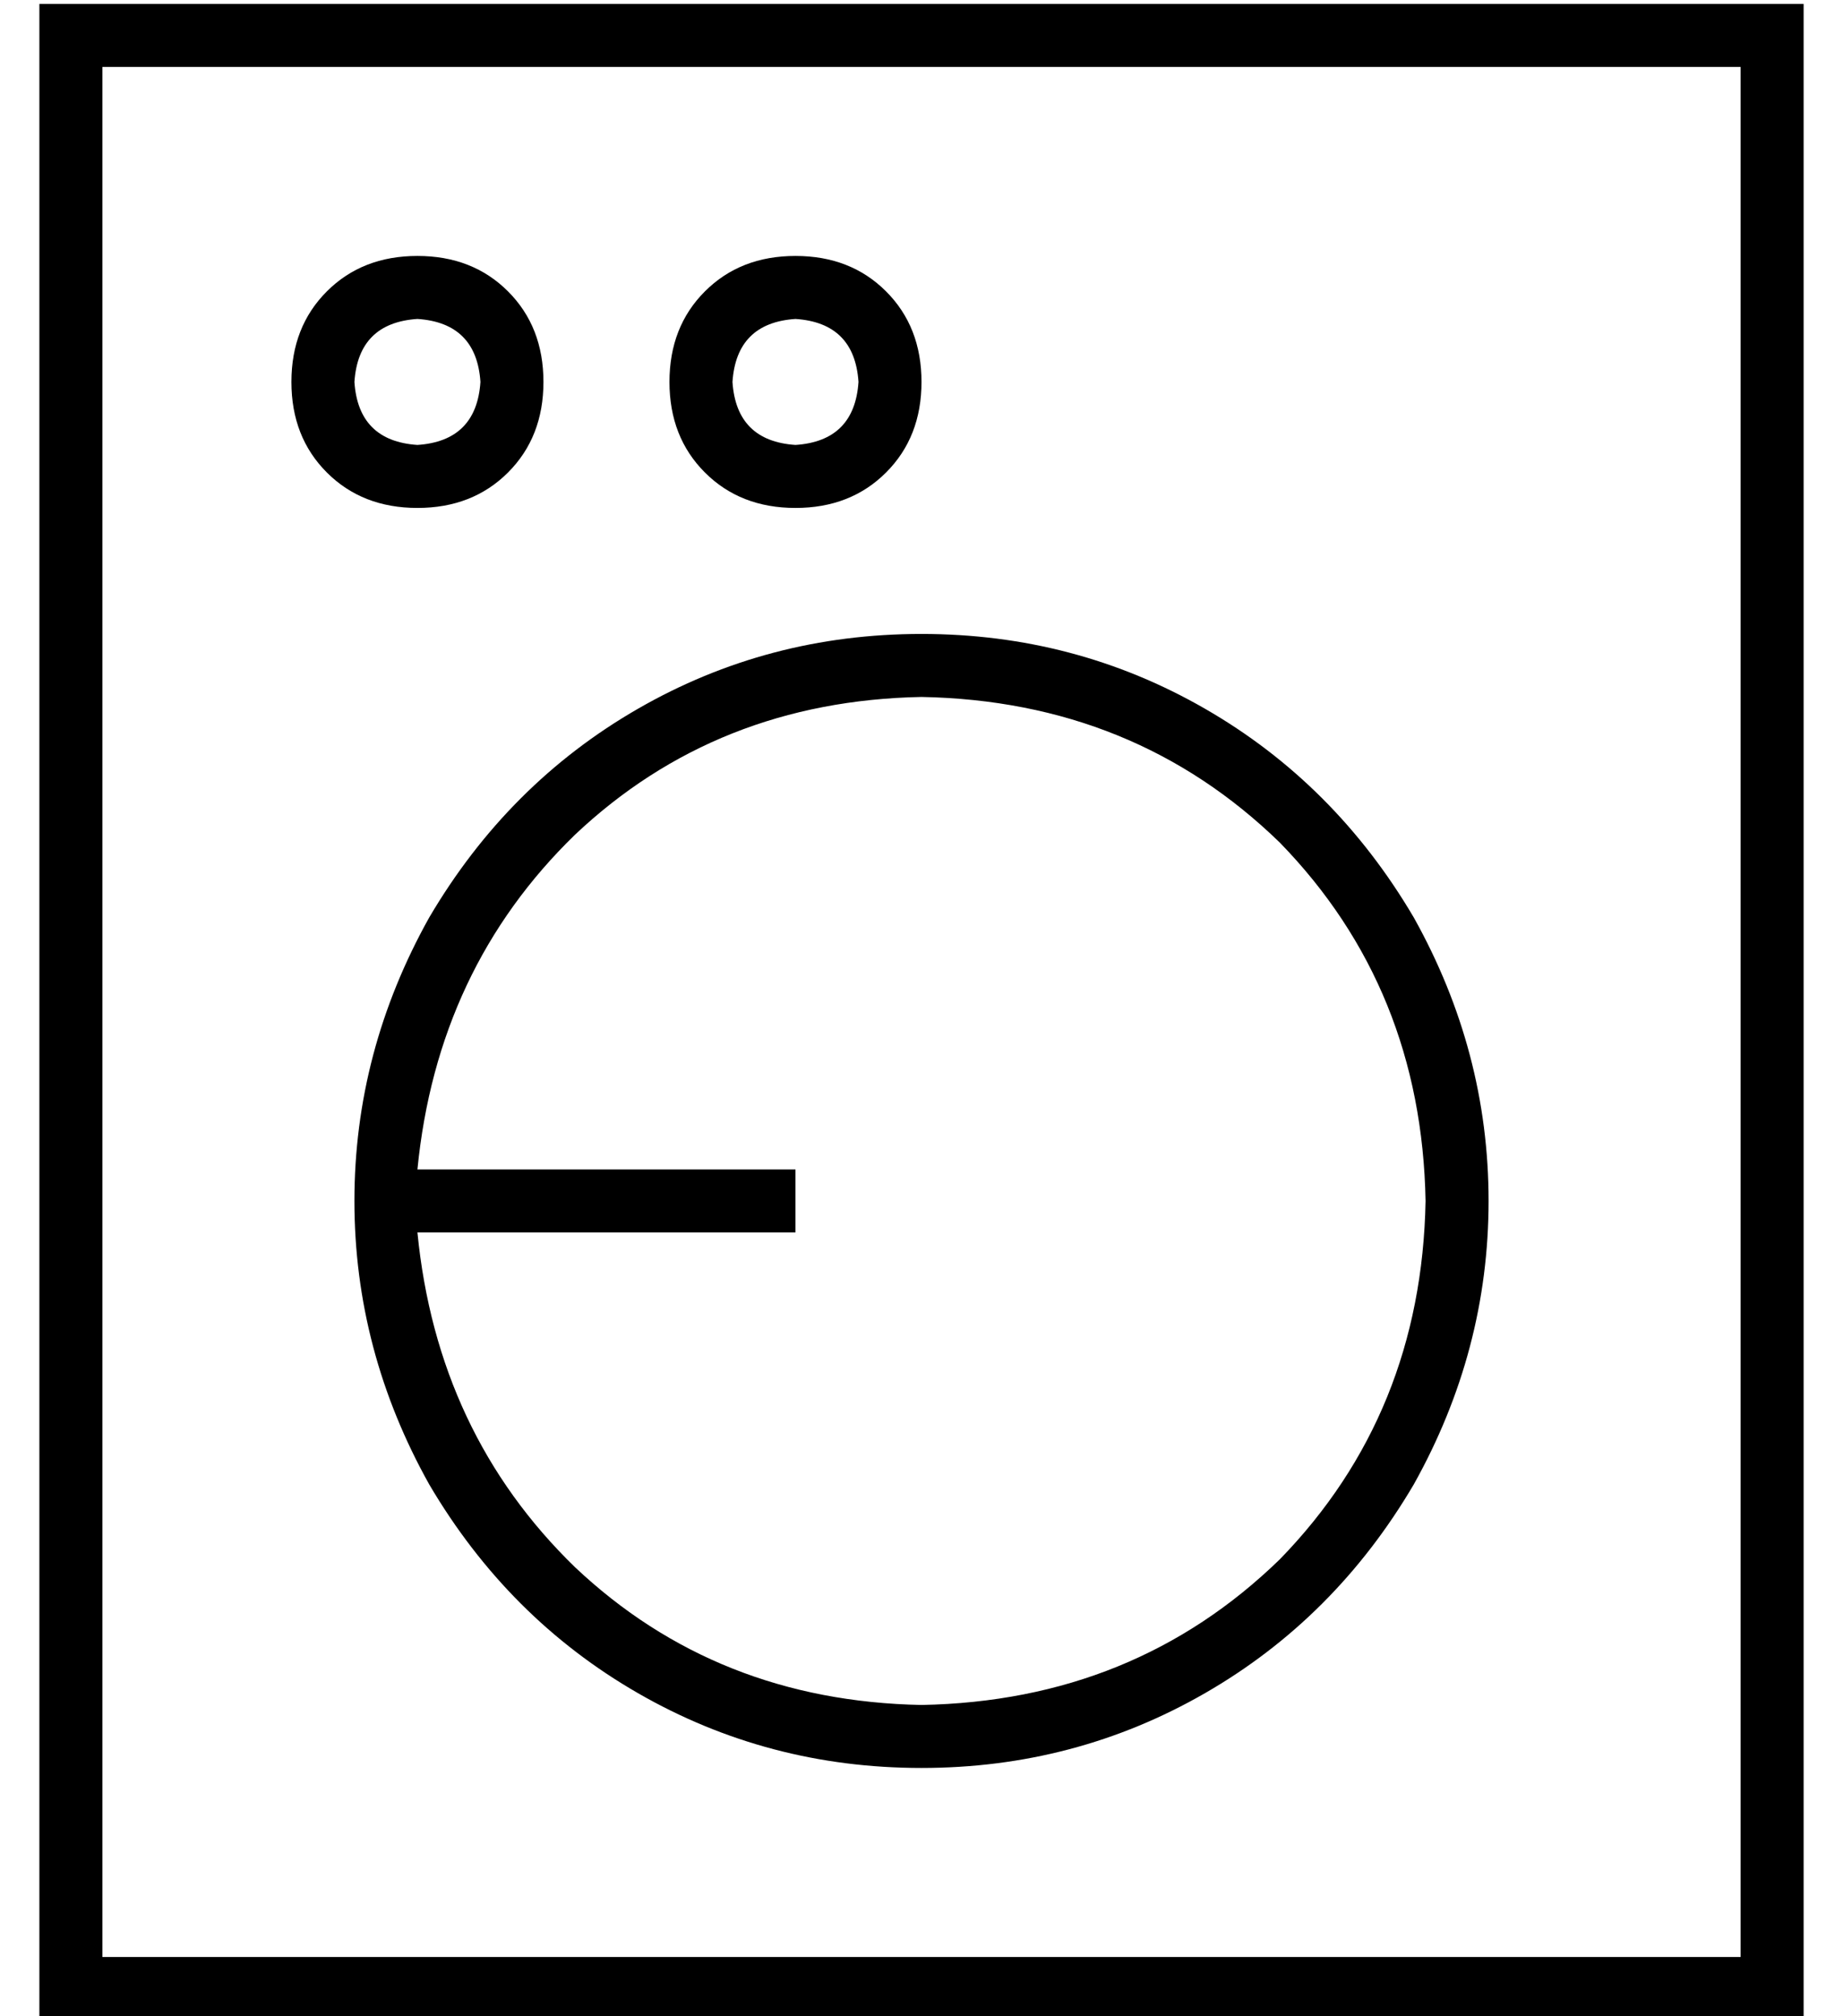 <?xml version="1.0" standalone="no"?>
<!DOCTYPE svg PUBLIC "-//W3C//DTD SVG 1.1//EN" "http://www.w3.org/Graphics/SVG/1.1/DTD/svg11.dtd" >
<svg xmlns="http://www.w3.org/2000/svg" xmlns:xlink="http://www.w3.org/1999/xlink" version="1.1" viewBox="-10 -40 468 512">
   <path fill="currentColor"
d="M432 -23v480v-480v480h-416v0v-480v0h416v0zM16 -39h-16h16h-16v16v0v480v0v16v0h16h432v-16v0v-480v0v-16v0h-16h-416zM96 41q15 1 16 16q-1 15 -16 16q-15 -1 -16 -16q1 -15 16 -16v0zM96 89q14 0 23 -9v0v0q9 -9 9 -23t-9 -23t-23 -9t-23 9t-9 23t9 23t23 9v0zM176 57
q1 -15 16 -16q15 1 16 16q-1 15 -16 16q-15 -1 -16 -16v0zM224 57q0 -14 -9 -23v0v0q-9 -9 -23 -9t-23 9t-9 23t9 23t23 9t23 -9t9 -23v0zM224 393q-52 -1 -88 -35v0v0q-35 -34 -40 -85h88h8v-16v0h-8h-88q5 -51 40 -85q36 -34 88 -35q54 1 91 37q36 37 37 91q-1 54 -37 91
q-37 36 -91 37v0zM224 409q39 0 72 -19v0v0q33 -19 53 -53q19 -34 19 -72t-19 -72q-20 -34 -53 -53t-72 -19t-72 19t-53 53q-19 34 -19 72t19 72q20 34 53 53t72 19v0z" />
</svg>
